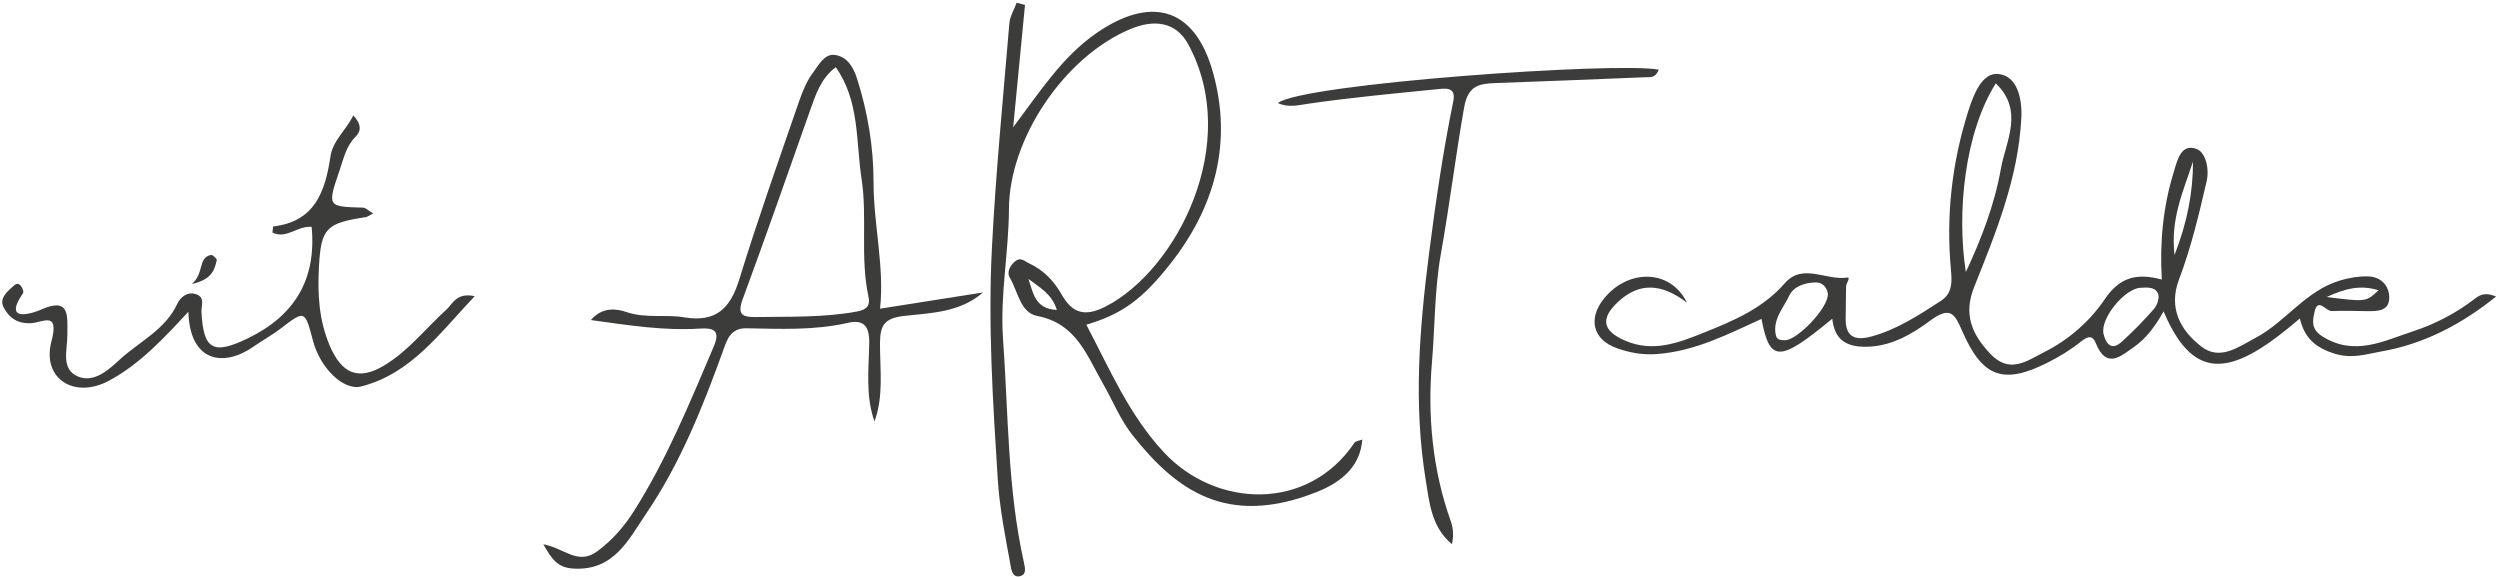 <svg width="550" height="127" viewBox="0 0 550 127" fill="none" xmlns="http://www.w3.org/2000/svg">
<path d="M68.56 49.91C65.4 49.62 63.07 52.68 59.93 51.17C60.02 50.57 60.04 49.82 60.15 49.81C69.34 48.74 71.56 42.02 72.7 34.43C73.22 30.94 75.99 28.84 77.73 25.38C79.49 27.3 79.54 28.76 78.19 30.12C76.16 32.16 75.61 34.82 74.74 37.38C71.98 45.49 71.95 45.46 79.89 45.68C80.45 45.7 80.99 46.29 82.1 46.95C81.08 47.48 80.81 47.71 80.51 47.76C71.77 49.1 70.63 50.15 70.17 58.68C69.85 64.56 70.13 70.35 72.53 76.01C75.14 82.17 78.8 83.83 84.49 80.42C89.86 77.2 93.66 72.24 98.21 68.11C99.62 66.83 100.41 64.3 104.44 65.16C96.66 73.35 90.51 82.16 79.47 85.02C75.57 86.03 70.44 80.93 68.89 75.08C67.06 68.14 67.09 68.18 61.6 72.39C59.79 73.78 57.74 74.86 55.87 76.19C49.28 80.85 41.77 79.77 41.44 68.59C36.04 74.4 30.77 80.13 23.93 83.78C16.32 87.84 9.15 83.29 11.32 75.09C13.1 68.37 9.43 70.9 6.97 71.09C3.94 71.32 1.96 69.94 0.77 67.56C-0.12 65.78 1.31 64.39 2.63 63.21C3.28 62.63 3.89 61.96 4.63 62.95C4.94 63.36 5.28 64.19 5.08 64.47C0.24 71.51 8 68.57 8.71 68.25C15.53 65.12 14.81 69.49 14.82 73.76C14.83 76.99 13.28 81.32 17.3 82.89C20.8 84.25 24.02 81.25 26.36 79.09C30.65 75.15 36.33 72.58 38.99 66.87C39.66 65.43 41.18 64.04 43.2 64.75C45.18 65.45 44.25 67.27 44.32 68.59C44.74 76.93 46.88 78.11 54.41 74.49C64.83 69.49 69.66 61.45 68.56 49.91Z" fill="#3C3C3B"/>
<path d="M364.93 15.34C364.18 17.24 363.01 16.95 362.03 16.99C350.98 17.44 339.93 17.89 328.87 18.28C325.24 18.41 322.94 18.95 322.11 23.63C320.22 34.34 318.91 45.13 317 55.81C315.58 63.78 315.7 71.8 315.03 79.72C314.04 91.36 315.13 103.28 319.13 114.55C319.75 116.3 319.83 117.77 319.43 119.72C314.85 115.95 314.43 110.31 313.65 105.56C310.95 88.97 312.26 72.35 314.4 55.69C315.84 44.46 317.47 33.32 319.73 22.24C320.4 18.96 317.79 19.47 316.04 19.64C306.62 20.58 297.18 21.46 287.81 22.82C285.5 23.16 283.48 23.72 281.12 22.68C286.37 18.41 356.2 13.52 364.93 15.34Z" fill="#3C3C3B"/>
<path d="M42.23 62.48C45.03 59.92 43.48 56.73 46.42 56.08C46.76 56 47.75 56.94 47.69 57.23C47.21 59.35 46.63 61.49 42.23 62.48Z" fill="#3C3C3B"/>
<path d="M544.48 65.71C540.35 68.89 535.68 71.33 530.78 72.92C524.4 75 518.02 78.44 510.96 74.03C508.32 72.38 508.81 70.46 509.18 68.7C509.88 65.29 511.68 68.48 512.97 68.43C515.54 68.34 518.11 68.41 520.69 68.45C523.13 68.48 525.83 68.48 525.62 65.13C525.46 62.61 523.63 60.87 520.96 60.81C518.91 60.76 516.94 61.07 514.82 61.7C507.23 63.97 502.92 70.74 496.31 74.28C492.37 76.39 488.37 79.39 484.31 76.25C479.74 72.72 476.98 67.82 479.38 61.49C482.03 54.49 483.76 47.22 485.45 39.93C486.14 36.92 485.12 33.55 483.38 32.83C479.79 31.35 478.99 35.38 478.26 37.73C475.87 45.41 475.11 53.37 475.6 61.5C470.18 60.06 466.4 60.86 463.04 65.84C459.78 70.66 455.16 74.73 449.76 77.45C445.92 79.39 442.13 82.37 437.84 77.81C433.77 73.48 431.92 69.13 434.32 63.13C439.1 51.17 444 39.19 444.69 26.06C444.92 21.71 443.83 16.79 439.74 16.28C436.15 15.83 434.24 20.6 433.05 24.35C429.43 35.76 428.1 47.39 429.2 59.32C429.43 61.86 429.62 64.5 427 66.19C422.1 69.35 417.25 72.58 411.5 74.08C407.96 75 405.96 73.98 406.05 70.04C406.1 67.69 406.07 65.33 406.14 62.98C406.16 62.3 407.27 60.92 406.34 61.07C401.77 61.76 396.57 57.81 392.66 62.3C387.84 67.84 381.47 70.53 374.95 73.14C369.3 75.41 363.7 77.63 357.48 74.92C352.59 72.79 352.03 70.12 355.92 66.46C360.56 62.09 365.49 62.28 371.12 66.58C367.47 59.09 358.14 59.17 352.88 65.68C349.33 70.06 350.36 74.73 355.76 76.62C358.45 77.56 361.26 78.14 364.53 77.89C372.99 77.25 380.13 73.52 387.53 70.16C389.35 79.76 391.44 79.77 403.1 70.12C403.63 75.31 406.87 76.52 411.46 76.25C416.54 75.95 420.9 73.31 424.51 70.63C429.22 67.13 430.07 69.15 431.75 72.98C436.18 83.03 440.74 84.66 450.41 79.81C453 78.51 455.54 76.97 457.79 75.16C459.32 73.92 460.39 73.72 461.09 75.51C463.38 81.36 466.68 78.29 469.46 76.35C472.21 74.43 474.23 71.65 475.99 68.5C483 85.19 491.97 82.03 505.97 70.07C506.97 74.25 509.25 76.45 513.63 77.81C517.49 79.02 520.73 77.87 523.94 77.31C533.23 75.68 541.46 71.41 549.14 65.24C547.03 64.36 545.85 64.65 544.48 65.71ZM523.28 63.86C520.53 66.44 520.53 66.44 511.87 65.34C515.7 63.57 519.18 62.57 523.28 63.86ZM392.7 74.85C391.82 74.84 390.93 74.81 390.7 73.8C389.9 70.36 392.3 67.86 393.58 65.13C394.61 62.95 397.09 62.19 399.42 62.13C401.07 62.09 401.97 63.39 402.13 64.63C402.32 67.69 395.38 74.87 392.7 74.85ZM439.07 18.35C445.37 24.34 441.25 31.12 440.17 37.25C438.79 45.07 435.87 52.59 432.49 59.85C430.43 46.66 432.26 29.16 439.07 18.35ZM473.84 68C471.61 70.54 469.24 72.98 466.72 75.24C464.4 77.32 463.23 75.38 462.78 73.47C461.97 70.06 467.56 63.34 470.99 63.31C472.51 63.2 474.27 63.13 474.81 64.73C475.12 65.63 474.55 67.19 473.84 68ZM482.46 35.53C482.46 42.2 481.26 48.74 478.4 56.1C477.45 48.05 480.4 41.93 482.46 35.53Z" fill="#3C3C3B"/>
<path d="M297.97 97.42C287.75 112.59 267.5 111.81 256.03 99.48C248.31 91.18 244.14 81.17 238.99 71.44C246.76 69.11 251.24 66 257.59 57.89C267.33 45.46 271.13 31.39 266.89 16.05C262.65 0.72 252.41 -0.5 241.18 7.31C233.79 12.45 229.09 19.73 222.9 27.99C223.86 18.01 224.68 9.55 225.5 1.08C224.89 0.92 224.27 0.76 223.66 0.6C223.11 2.11 222.19 3.59 222.06 5.13C220.68 21.54 219.08 37.94 218.23 54.38C217.34 71.42 218.43 88.47 219.51 105.49C219.91 111.73 221.14 117.94 222.28 124.11C222.43 124.91 222.58 127.3 224.51 126.73C225.79 126.35 225.57 125.13 225.24 123.63C221.64 107.49 221.84 90.97 220.67 74.59C219.98 64.98 221.93 55.52 221.97 45.96C222.04 30.48 234.18 12.45 248.69 6.39C253.82 4.25 258.67 4.7 261.4 9.72C273.26 31.53 258.88 59.42 243.24 67.43C238.74 69.74 235.95 68.97 233.6 64.85C231.9 61.87 229.67 59.47 226.47 57.97C225.31 57.43 224.52 56.4 223.16 57.63C222.04 58.64 221.52 60.04 222.14 61.06C223.95 64.06 224.42 68.79 228.21 69.52C236.81 71.17 239.12 78.24 242.66 84.41C244.83 88.2 246.49 92.38 249.17 95.76C258.84 107.96 269.98 115.98 289.54 108.3C295.96 105.78 299.31 102 299.7 96.7C299.06 96.95 298.25 97.01 297.97 97.42ZM226.26 61.36C228.61 63.19 231.4 64.58 232.51 68.19C227.62 67.98 227.28 64.3 226.26 61.36Z" fill="#3C3C3B"/>
<path d="M193.61 67.91C194.61 58.59 192.17 49.44 192.18 40.04C192.19 32.4 190.91 24.66 188.53 17.24C187.72 14.7 186.36 12.51 183.78 12.1C181.39 11.72 180.17 14.26 178.97 15.82C177.49 17.76 176.52 20.18 175.72 22.52C171.26 35.46 166.67 48.37 162.65 61.45C160.68 67.87 157.5 70.99 150.5 69.81C146.37 69.12 142.12 70.09 137.88 68.67C135.83 67.98 132.64 67.33 129.99 70.41C138.45 71.59 146.12 72.79 153.96 72.29C156.87 72.1 158.57 72.6 157.05 76.18C151.75 88.61 146.64 101.16 139.37 112.59C137.34 115.79 134.76 118.79 131.43 121.26C127.12 124.46 124.19 120.6 119.54 119.74C121.46 123.23 122.83 124.9 126.16 125.09C135.09 125.62 138.31 118.66 142.16 112.99C149.68 101.91 154.61 89.53 159.14 76.98C159.91 74.85 160.67 72.15 164.24 72.22C171.66 72.36 179.11 72.71 186.47 71.04C189.92 70.26 191.29 71.62 191.23 75.42C191.15 81.17 190.36 87.03 192.39 92.71C194.46 87.06 193.57 81.21 193.6 75.47C193.62 71.55 194.58 69.99 198.93 69.5C204.85 68.84 211.16 68.76 216.26 64.34C208.86 65.52 201.46 66.68 193.61 67.91ZM188.51 68.54C181.15 69.89 173.75 69.63 166.35 69.75C163.26 69.8 162.14 69.22 163.42 65.74C168.51 51.98 173.32 38.12 178.22 24.29C179.47 20.76 180.63 17.18 183.87 14.79C189.15 22.26 188.28 31.12 189.54 39.31C190.85 47.81 189.2 56.64 191.06 65.24C191.46 67.06 190.9 68.11 188.51 68.54Z" fill="#3C3C3B"/>
</svg>
